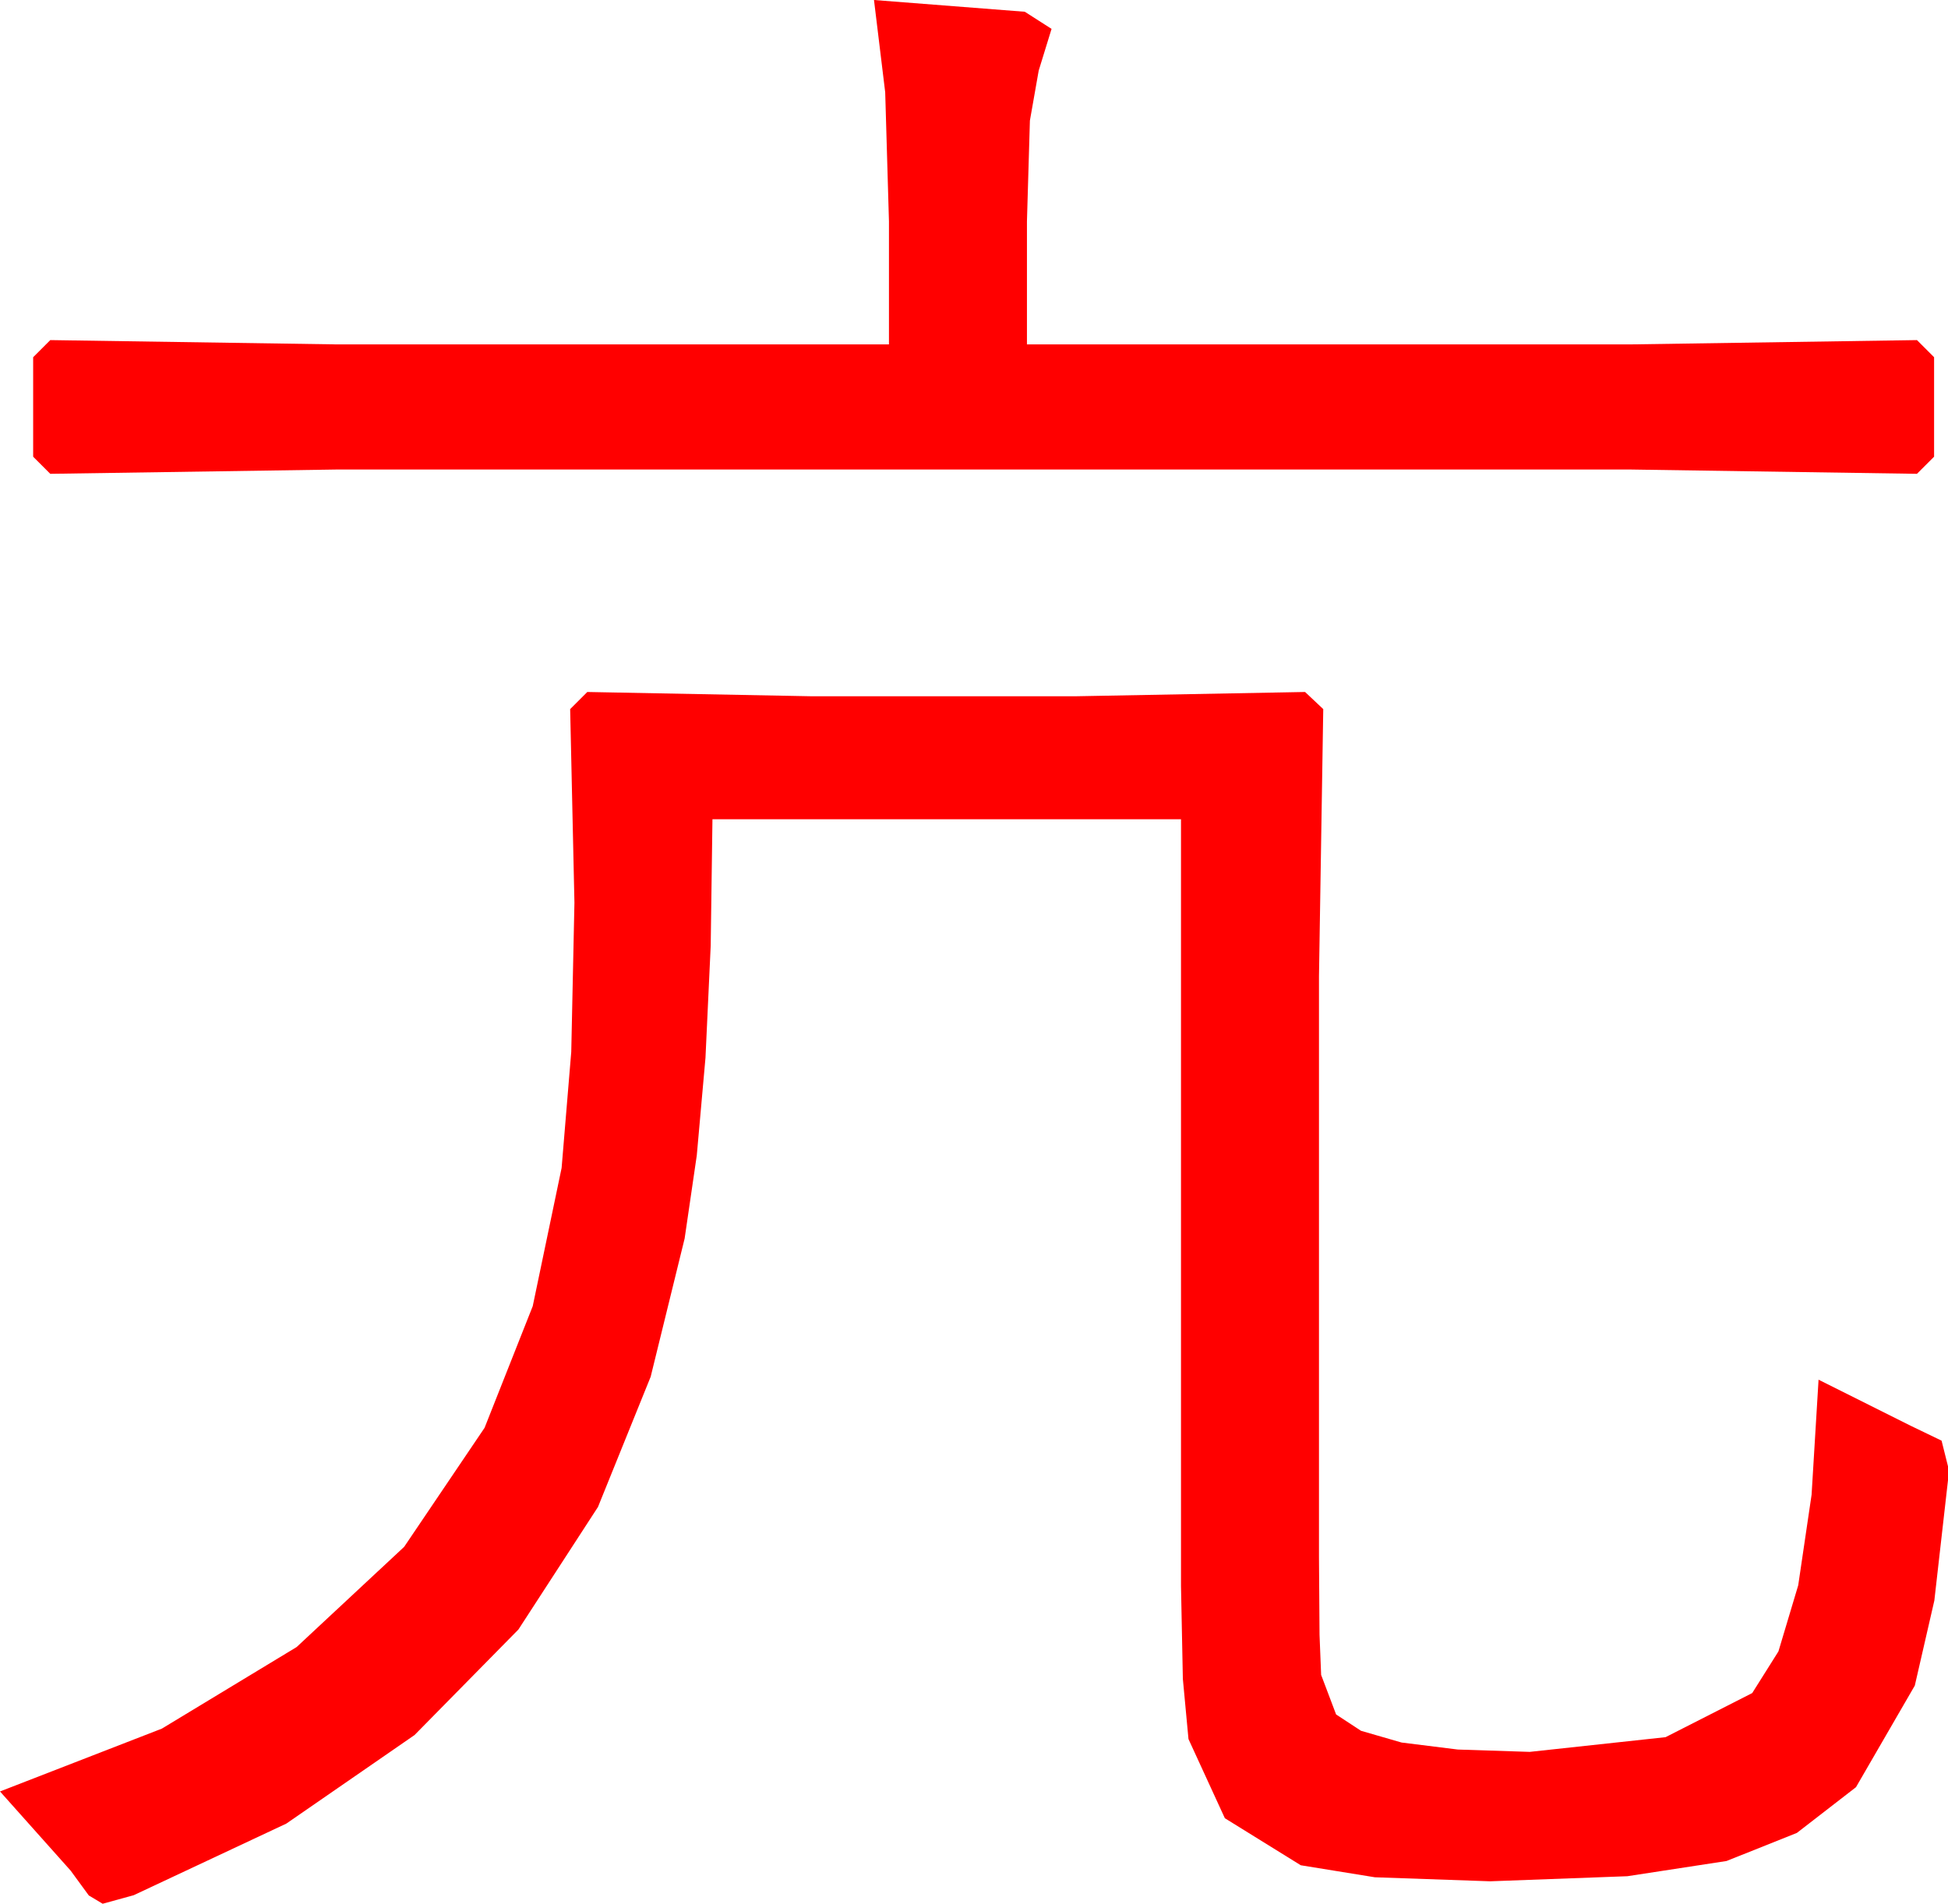 <?xml version="1.0" encoding="utf-8"?>
<!DOCTYPE svg PUBLIC "-//W3C//DTD SVG 1.1//EN" "http://www.w3.org/Graphics/SVG/1.1/DTD/svg11.dtd">
<svg width="53.35" height="52.148" xmlns="http://www.w3.org/2000/svg" xmlns:xlink="http://www.w3.org/1999/xlink" xmlns:xml="http://www.w3.org/XML/1998/namespace" version="1.1">
  <g>
    <g>
      <path style="fill:#FF0000;fill-opacity:1" d="M16.084,18.955L22.207,19.072 29.473,19.072 35.742,18.955 36.24,19.424 36.123,26.748 36.123,42.656 36.138,44.78 36.182,45.879 36.592,46.963 37.275,47.411 38.386,47.732 39.926,47.924 41.895,47.988 45.615,47.585 47.988,46.377 48.706,45.236 49.248,43.425 49.614,40.944 49.805,37.793 52.324,39.053 53.174,39.463 53.35,40.166 53.35,40.547 52.976,43.843 52.441,46.172 50.83,48.955 49.211,50.208 47.285,50.977 44.568,51.394 40.811,51.533 37.654,51.423 35.625,51.094 33.545,49.805 32.549,47.637 32.395,45.989 32.344,43.447 32.344,22.441 19.512,22.441 19.464,25.906 19.321,28.975 19.083,31.648 18.75,33.926 17.82,37.712 16.377,41.279 14.198,44.636 11.353,47.527 7.841,49.953 3.662,51.914 2.812,52.148 2.432,51.921 1.934,51.24 0,49.072 4.433,47.351 8.123,45.117 11.069,42.371 13.271,39.111 14.59,35.779 15.381,31.992 15.645,28.813 15.732,24.727 15.615,19.424 16.084,18.955z M23.936,0L28.066,0.322 28.799,0.791 28.447,1.934 28.206,3.303 28.125,6.064 28.125,9.434 44.648,9.434 52.5,9.316 52.969,9.785 52.969,12.51 52.5,12.979 44.648,12.861 9.229,12.861 1.377,12.979 0.908,12.51 0.908,9.785 1.377,9.316 9.229,9.434 24.346,9.434 24.346,6.064 24.243,2.527 23.936,0z" />
    </g>
  </g>
</svg>